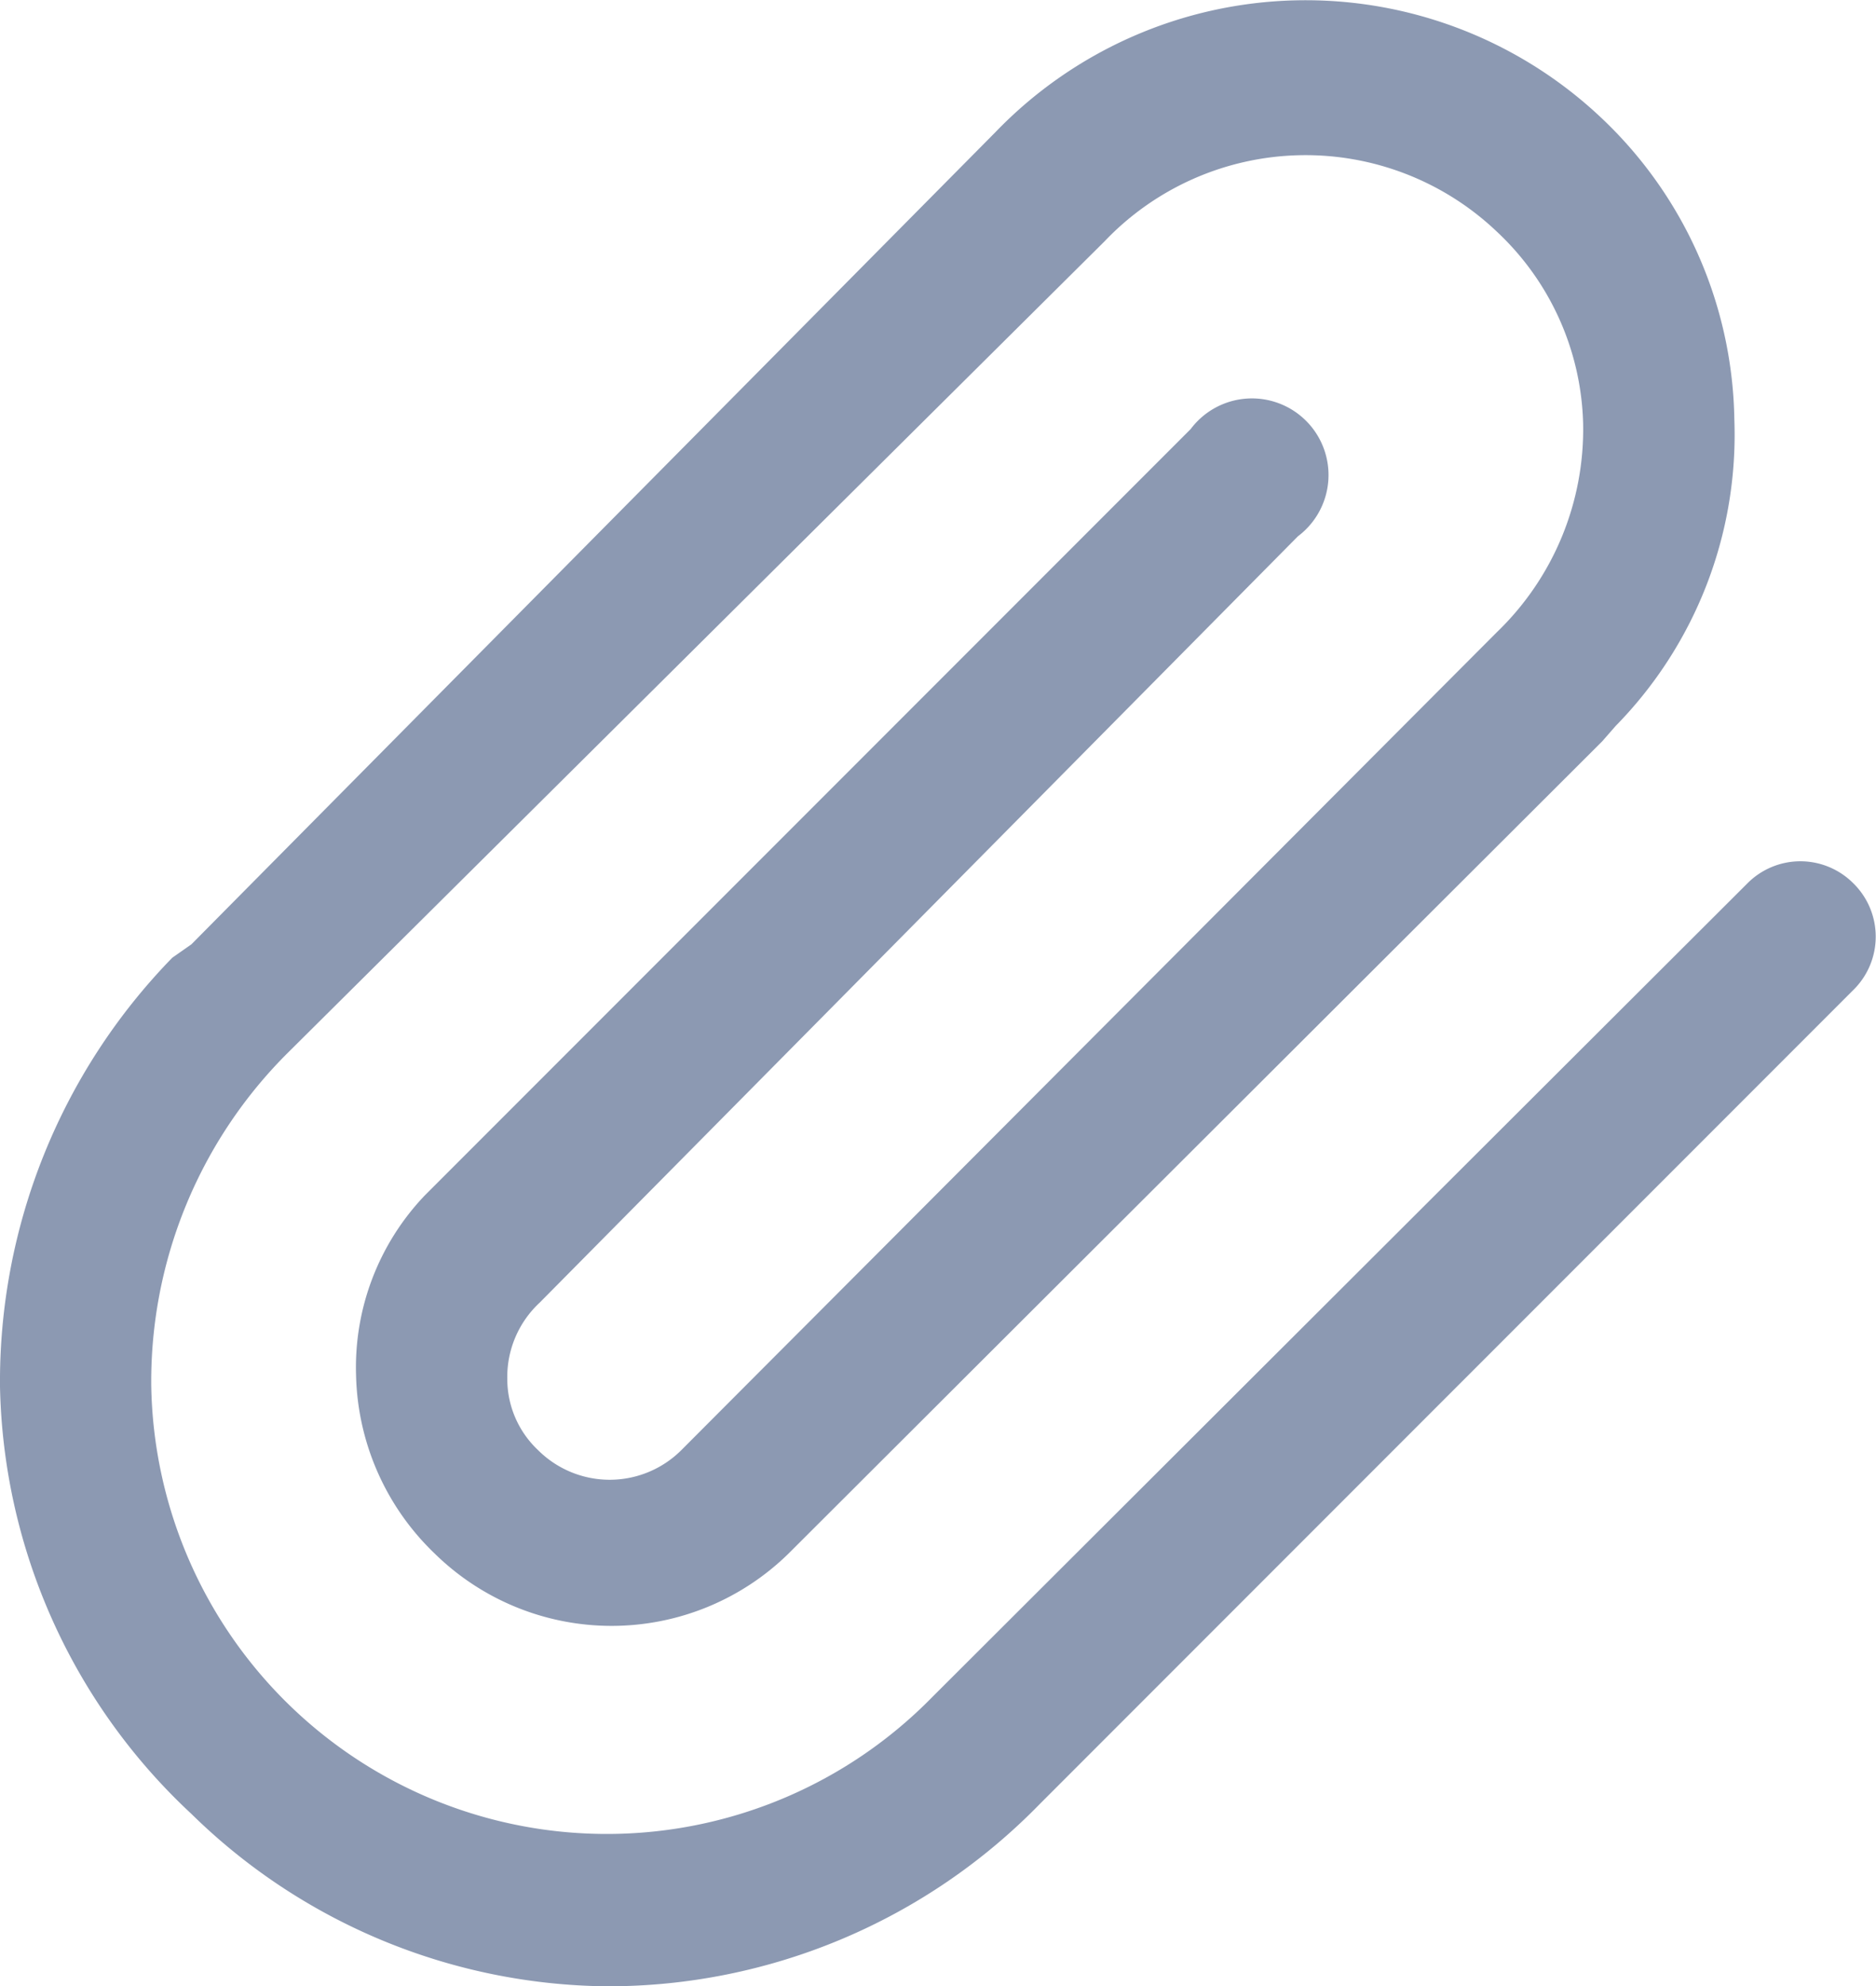 <svg xmlns="http://www.w3.org/2000/svg" viewBox="0 0 9.8 10.37" height="50%" width="50%"><title>Ресурс 7</title><path d="M3.17,10.37A3.14,3.14,0,0,1,1,9.47,3.13,3.13,0,0,1,0,7.24,3.17,3.17,0,0,1,.9,5L1,4.93,5.2.69A2.25,2.25,0,0,1,8.37.62a2.21,2.21,0,0,1,.69,1.57,2.17,2.17,0,0,1-.62,1.6l-.07.08L4.12,8.11a1.32,1.32,0,0,1-1.85,0,1.33,1.33,0,0,1-.41-.93,1.3,1.3,0,0,1,.36-.94l4-4a.4.4,0,1,1,.56.56L2.82,6.8a.53.53,0,0,0-.17.4.51.51,0,0,0,.16.37.53.53,0,0,0,.75,0L7.82,3.3a1.47,1.47,0,0,0,.45-1.09,1.42,1.42,0,0,0-.45-1,1.45,1.45,0,0,0-2.05.05L1.51,5.49A2.42,2.42,0,0,0,.79,7.23,2.38,2.38,0,0,0,4.87,8.86L9.13,4.61a.39.39,0,0,1,.55,0,.39.39,0,0,1,0,.56L5.43,9.42A3.15,3.15,0,0,1,3.17,10.37Z" style="fill:#8c99b2"/></svg>